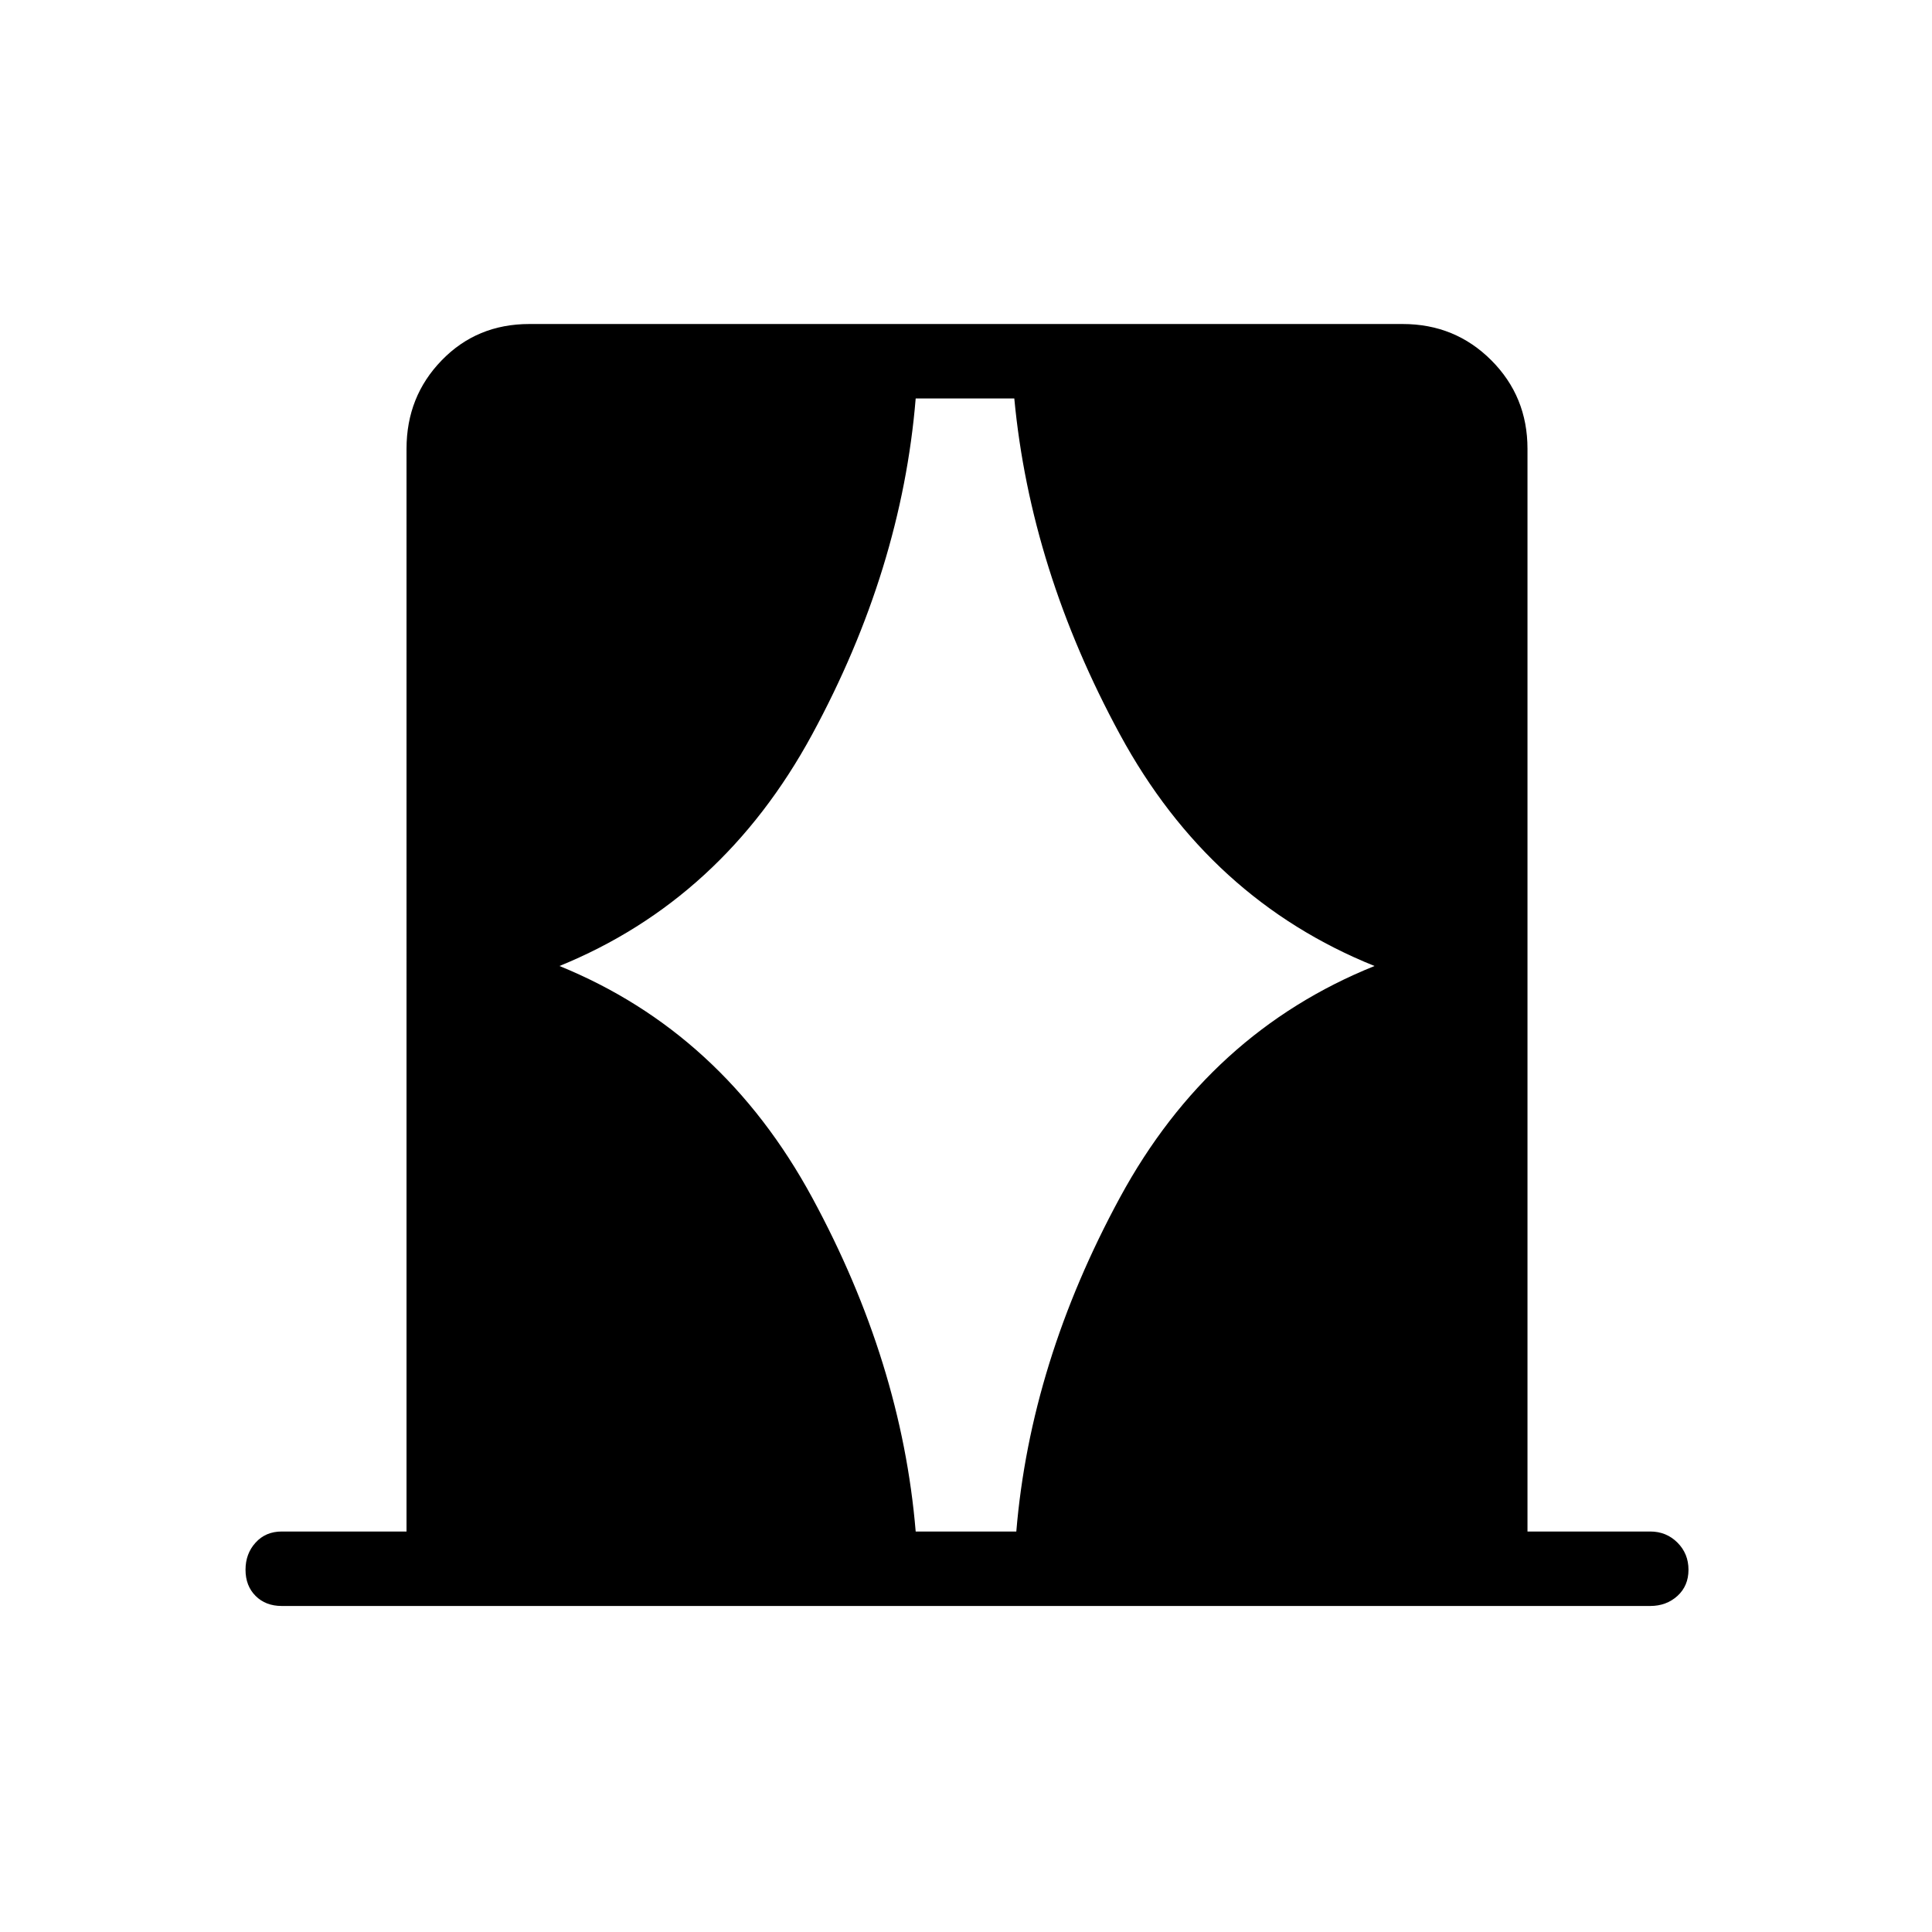 <svg xmlns="http://www.w3.org/2000/svg" height="24" width="24"><path d="M6.95 12q2.025.825 3.138 2.875 1.112 2.05 1.287 4.15h1.25q.175-2.1 1.288-4.15 1.112-2.05 3.162-2.875-2.05-.825-3.162-2.875Q12.8 7.075 12.6 4.95h-1.225q-.175 2.125-1.287 4.175Q8.975 11.175 6.95 12ZM3.5 19.95q-.2 0-.325-.125T3.05 19.5q0-.2.125-.337.125-.138.325-.138h1.55V5.575q0-.65.438-1.1.437-.45 1.087-.45h10.85q.65 0 1.1.45.45.45.45 1.1v13.45H20.5q.2 0 .338.138.137.137.137.337t-.137.325q-.138.125-.338.125Z"/></svg>